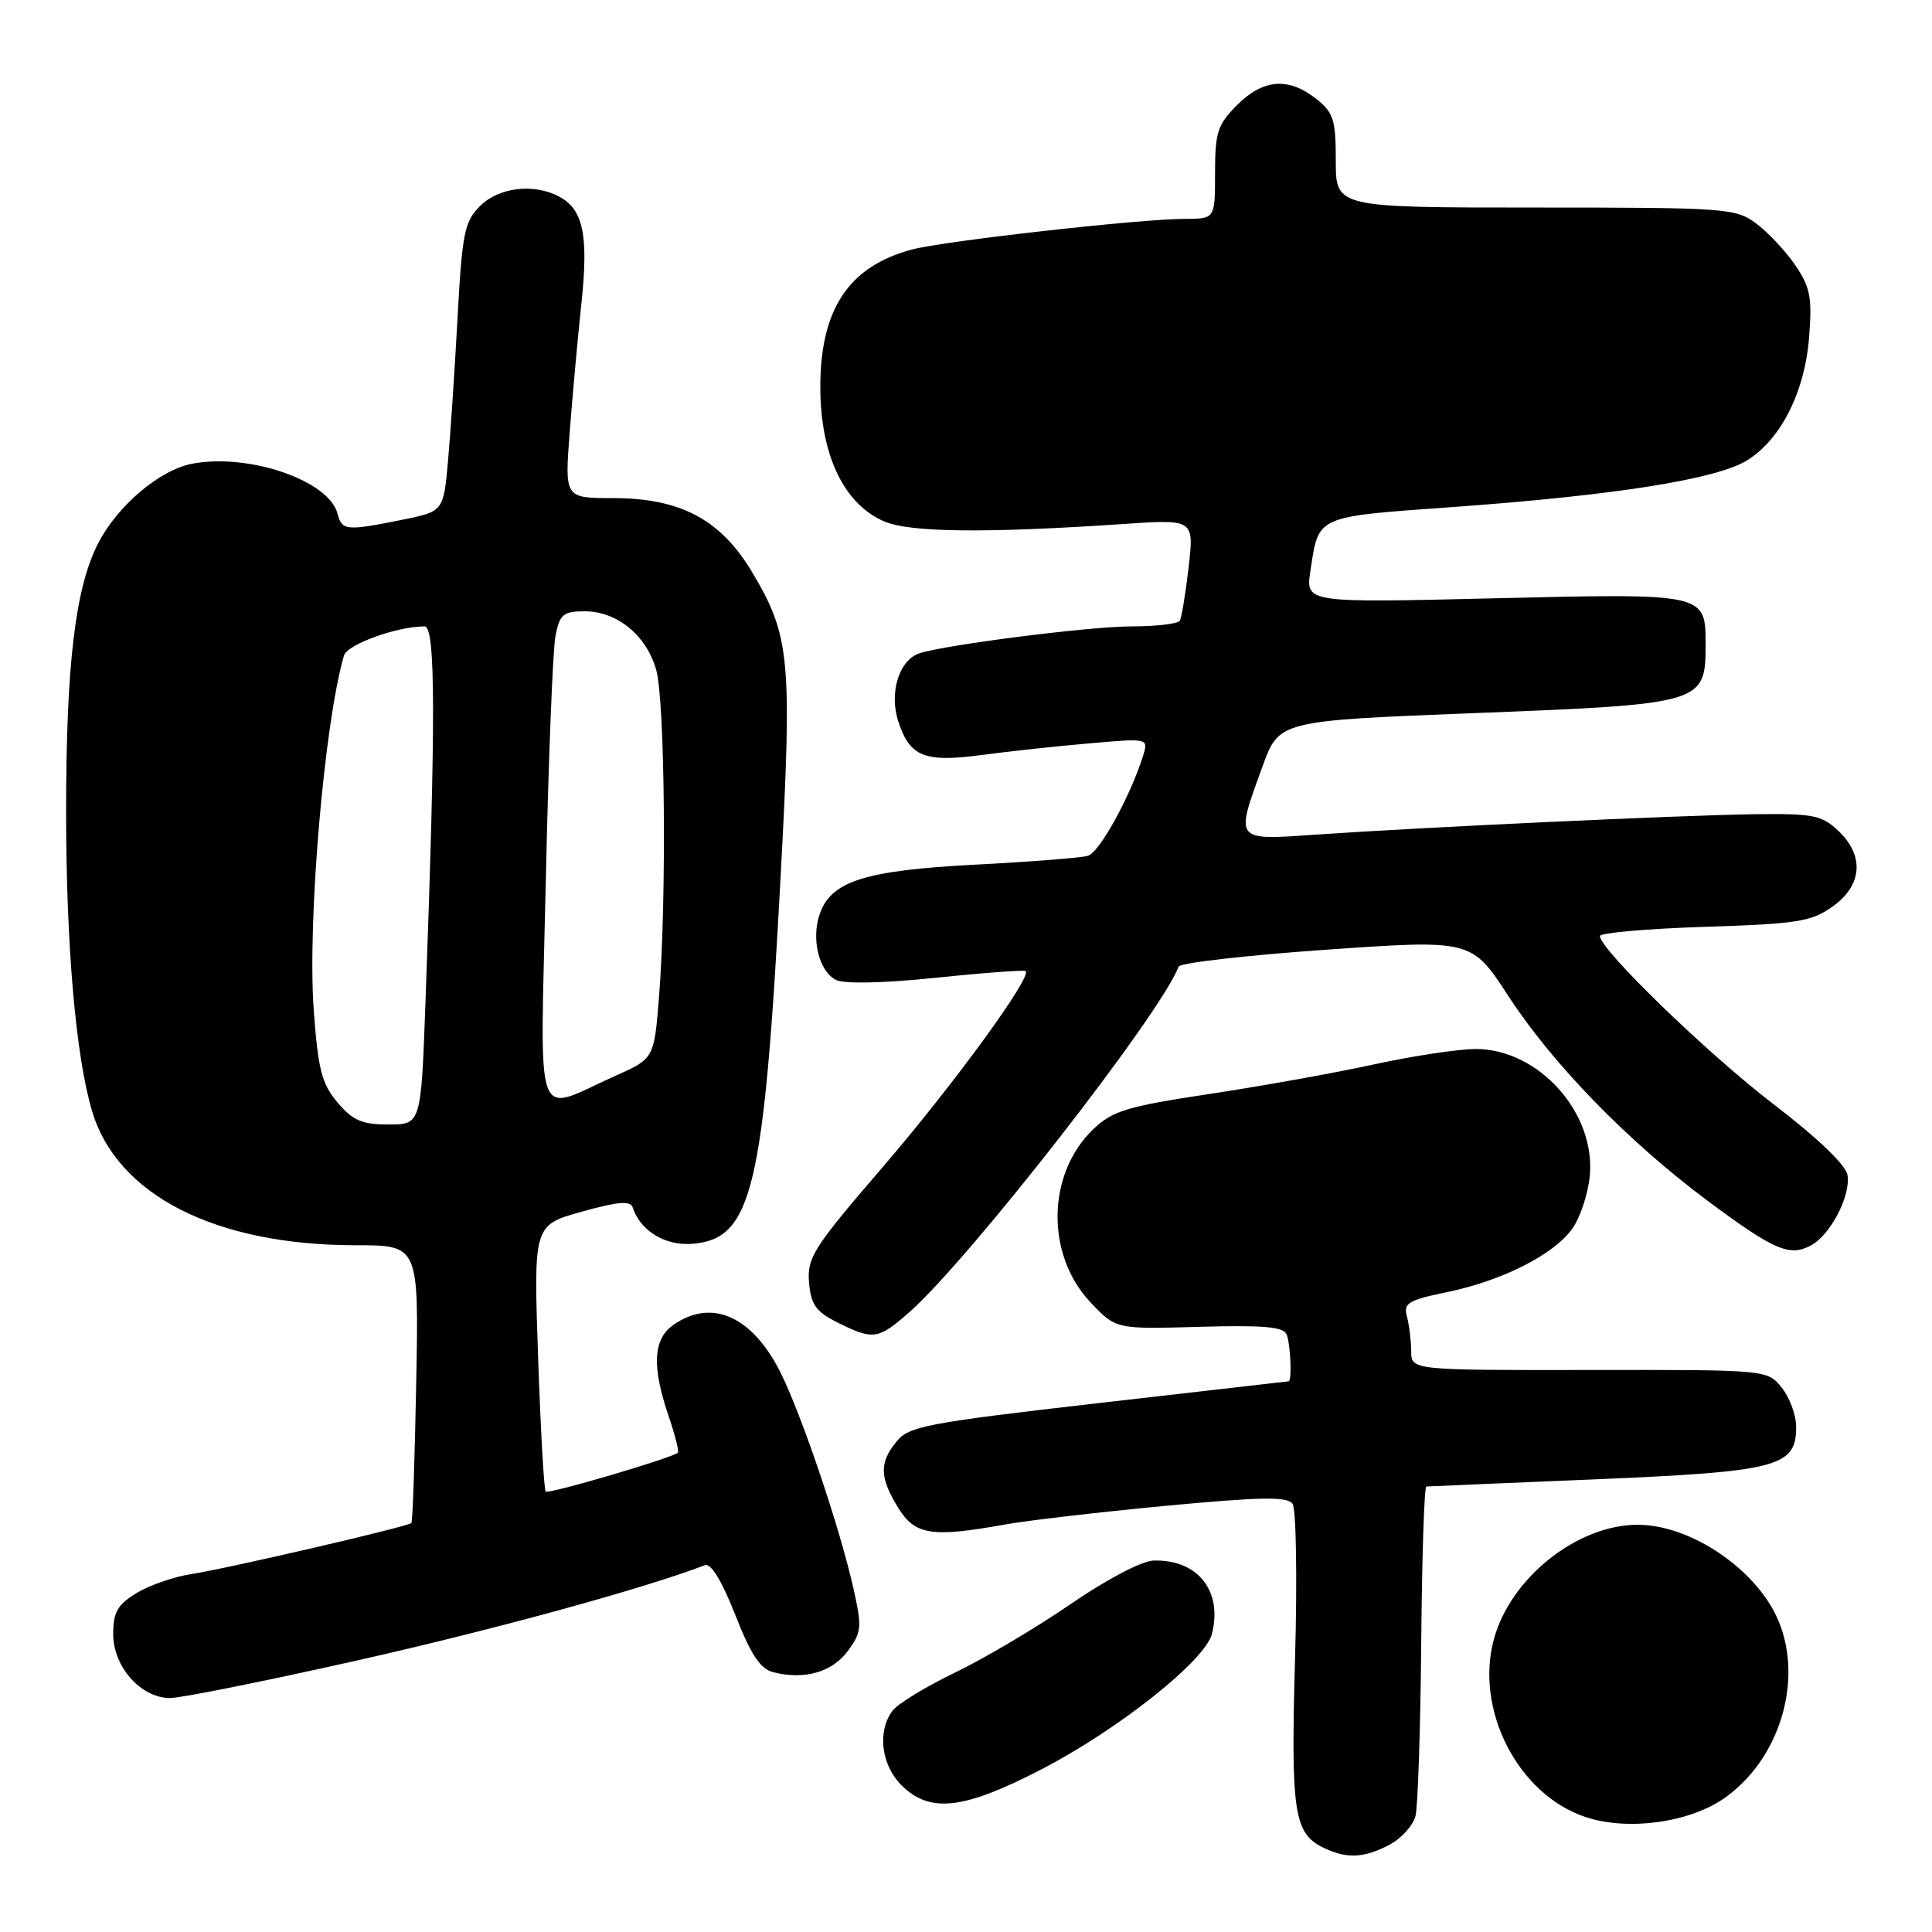 <?xml version="1.0" encoding="UTF-8" standalone="no"?>
<!DOCTYPE svg PUBLIC "-//W3C//DTD SVG 1.1//EN" "http://www.w3.org/Graphics/SVG/1.1/DTD/svg11.dtd" >
<svg xmlns="http://www.w3.org/2000/svg" xmlns:xlink="http://www.w3.org/1999/xlink" version="1.1" viewBox="0 0 256 256">
 <g >
 <path fill="currentColor"
d=" M 184.04 244.48 C 185.65 243.65 187.23 241.91 187.56 240.63 C 187.88 239.34 188.22 229.00 188.32 217.65 C 188.42 206.30 188.72 196.99 189.00 196.97 C 189.28 196.95 199.33 196.52 211.35 196.02 C 235.56 195.00 238.00 194.37 238.00 189.09 C 238.00 187.51 237.14 185.16 236.08 183.86 C 234.17 181.50 234.17 181.50 210.58 181.53 C 187.00 181.56 187.00 181.56 186.99 179.03 C 186.98 177.64 186.73 175.58 186.43 174.46 C 185.94 172.67 186.58 172.28 191.71 171.22 C 199.02 169.71 205.80 166.29 208.30 162.86 C 209.36 161.41 210.41 158.26 210.65 155.86 C 211.48 147.48 203.89 139.00 195.56 139.00 C 193.27 139.00 187.19 139.92 182.05 141.04 C 176.90 142.17 167.08 143.93 160.23 144.96 C 149.31 146.61 147.42 147.19 144.86 149.63 C 138.71 155.53 138.53 166.24 144.49 172.56 C 147.86 176.13 147.86 176.13 158.92 175.81 C 167.44 175.57 170.10 175.81 170.49 176.83 C 171.01 178.18 171.21 182.97 170.75 183.03 C 170.61 183.05 159.27 184.35 145.55 185.92 C 122.82 188.53 120.43 188.99 118.80 191.00 C 116.49 193.85 116.54 195.73 118.99 199.75 C 121.22 203.40 123.43 203.76 133.07 202.02 C 136.05 201.48 145.68 200.36 154.45 199.53 C 167.09 198.34 170.58 198.28 171.27 199.26 C 171.75 199.94 171.90 209.17 171.60 219.77 C 171.03 240.12 171.45 242.94 175.36 244.83 C 178.41 246.31 180.68 246.22 184.04 244.48 Z  M 228.45 238.29 C 235.79 233.19 239.00 222.67 235.64 214.72 C 232.79 207.98 224.06 202.04 217.00 202.04 C 208.98 202.04 200.13 209.10 197.94 217.23 C 195.41 226.61 201.16 237.77 210.05 240.75 C 215.63 242.63 223.76 241.54 228.45 238.29 Z  M 137.90 234.50 C 148.16 229.20 159.70 220.04 160.59 216.49 C 162.02 210.79 158.70 206.62 152.86 206.78 C 151.29 206.83 146.65 209.26 141.82 212.58 C 137.24 215.72 130.35 219.80 126.50 221.65 C 122.65 223.50 118.94 225.77 118.25 226.70 C 116.22 229.43 116.76 233.85 119.45 236.55 C 123.20 240.29 127.65 239.79 137.90 234.50 Z  M 47.45 219.99 C 65.49 215.93 85.31 210.50 93.39 207.40 C 94.20 207.09 95.63 209.42 97.42 213.96 C 99.49 219.26 100.75 221.15 102.47 221.58 C 106.59 222.62 110.24 221.58 112.32 218.79 C 114.18 216.28 114.24 215.64 113.07 210.41 C 111.27 202.39 106.18 187.35 103.40 181.82 C 99.64 174.37 94.29 172.01 89.22 175.56 C 86.55 177.43 86.35 181.03 88.57 187.56 C 89.44 190.11 90.00 192.32 89.82 192.49 C 89.05 193.19 72.68 198.02 72.31 197.64 C 72.08 197.42 71.63 189.38 71.30 179.79 C 70.70 162.35 70.70 162.35 77.06 160.56 C 81.94 159.20 83.52 159.07 83.84 160.01 C 84.87 163.12 88.17 165.11 91.77 164.81 C 99.67 164.15 101.22 157.66 103.45 115.91 C 104.98 87.35 104.69 84.25 99.69 75.86 C 95.51 68.84 90.19 66.00 81.20 66.00 C 74.82 66.00 74.82 66.00 75.49 57.25 C 75.86 52.44 76.55 44.77 77.04 40.21 C 78.00 31.19 77.29 27.76 74.11 26.06 C 70.75 24.26 66.10 24.81 63.61 27.30 C 61.54 29.37 61.24 30.88 60.63 42.05 C 60.26 48.90 59.69 57.49 59.36 61.14 C 58.76 67.77 58.76 67.77 53.22 68.89 C 45.82 70.37 45.32 70.32 44.72 68.05 C 43.58 63.67 32.99 60.03 25.49 61.44 C 21.17 62.25 15.54 67.02 12.98 72.04 C 9.97 77.94 8.76 88.09 8.76 107.50 C 8.76 125.20 10.03 139.92 12.19 147.19 C 15.49 158.36 28.54 165.00 47.14 165.00 C 55.50 165.00 55.50 165.00 55.15 183.25 C 54.96 193.29 54.68 201.64 54.51 201.81 C 54.05 202.29 29.96 207.88 25.35 208.57 C 23.07 208.92 19.81 210.05 18.10 211.08 C 15.57 212.63 15.00 213.62 15.00 216.53 C 15.00 220.87 18.68 225.00 22.54 225.00 C 23.98 225.00 35.19 222.75 47.45 219.99 Z  M 120.45 173.91 C 128.41 166.92 153.93 134.17 156.17 128.08 C 156.35 127.59 165.16 126.58 175.75 125.84 C 194.99 124.50 194.99 124.50 199.88 132.00 C 205.74 141.00 215.69 151.22 226.24 159.09 C 235.06 165.66 237.11 166.55 239.95 165.03 C 242.53 163.65 245.22 158.51 244.81 155.73 C 244.62 154.40 240.91 150.84 235.00 146.31 C 226.17 139.54 212.00 125.81 212.00 124.03 C 212.00 123.61 218.23 123.06 225.83 122.81 C 238.18 122.42 240.01 122.13 242.83 120.12 C 246.79 117.30 247.07 113.36 243.56 110.06 C 241.37 108.00 240.22 107.78 232.31 107.89 C 222.33 108.04 188.17 109.63 174.25 110.60 C 163.50 111.34 163.65 111.53 167.31 101.50 C 169.50 95.50 169.50 95.50 195.67 94.48 C 225.62 93.31 226.00 93.20 226.00 85.47 C 226.00 78.58 226.14 78.61 197.96 79.28 C 173.00 79.88 173.00 79.88 173.63 75.69 C 174.77 68.22 174.13 68.51 192.86 67.16 C 214.09 65.62 227.46 63.49 231.48 61.01 C 235.98 58.23 239.16 51.92 239.72 44.64 C 240.13 39.37 239.86 38.02 237.85 35.09 C 236.56 33.22 234.23 30.74 232.67 29.59 C 229.98 27.59 228.67 27.50 203.42 27.50 C 177.00 27.50 177.00 27.50 177.00 21.32 C 177.00 15.84 176.70 14.91 174.37 13.07 C 170.71 10.20 167.37 10.47 163.92 13.92 C 161.33 16.51 161.00 17.54 161.00 22.92 C 161.00 29.00 161.00 29.00 156.96 29.00 C 151.17 29.00 125.17 31.92 120.88 33.05 C 112.37 35.30 108.58 41.11 108.70 51.73 C 108.80 60.50 111.92 66.88 117.21 69.11 C 120.64 70.56 130.80 70.66 148.86 69.43 C 158.22 68.80 158.22 68.80 157.50 75.15 C 157.10 78.64 156.57 81.84 156.33 82.25 C 156.08 82.66 153.21 83.00 149.93 83.00 C 144.48 83.00 125.68 85.38 121.90 86.54 C 119.15 87.39 117.77 91.78 119.04 95.63 C 120.58 100.29 122.50 101.05 130.09 100.04 C 133.61 99.57 140.03 98.87 144.35 98.50 C 152.19 97.81 152.19 97.81 151.46 100.16 C 149.75 105.58 145.68 112.96 144.15 113.40 C 143.24 113.67 136.54 114.19 129.25 114.57 C 114.61 115.33 110.13 116.75 108.62 121.11 C 107.47 124.43 108.51 128.68 110.76 129.84 C 111.82 130.39 117.01 130.28 124.00 129.56 C 130.32 128.90 135.68 128.51 135.90 128.67 C 136.83 129.36 126.32 143.77 116.95 154.66 C 107.79 165.30 106.93 166.65 107.20 169.92 C 107.45 172.88 108.11 173.80 111.00 175.25 C 115.69 177.59 116.36 177.50 120.45 173.91 Z  M 44.71 146.07 C 42.63 143.60 42.14 141.69 41.57 133.82 C 40.72 122.09 42.97 95.78 45.58 86.86 C 46.02 85.38 52.61 83.00 56.26 83.00 C 57.72 83.00 57.75 95.21 56.38 132.75 C 55.79 149.00 55.79 149.00 51.48 149.00 C 47.95 149.00 46.74 148.47 44.71 146.07 Z  M 72.32 116.84 C 72.67 100.67 73.25 86.00 73.61 84.22 C 74.17 81.39 74.64 81.00 77.49 81.00 C 81.78 81.00 85.69 84.22 86.96 88.80 C 88.11 92.94 88.34 119.01 87.34 131.88 C 86.68 140.26 86.68 140.26 81.59 142.53 C 70.58 147.45 71.58 150.25 72.32 116.84 Z "/>
</g>
</svg>